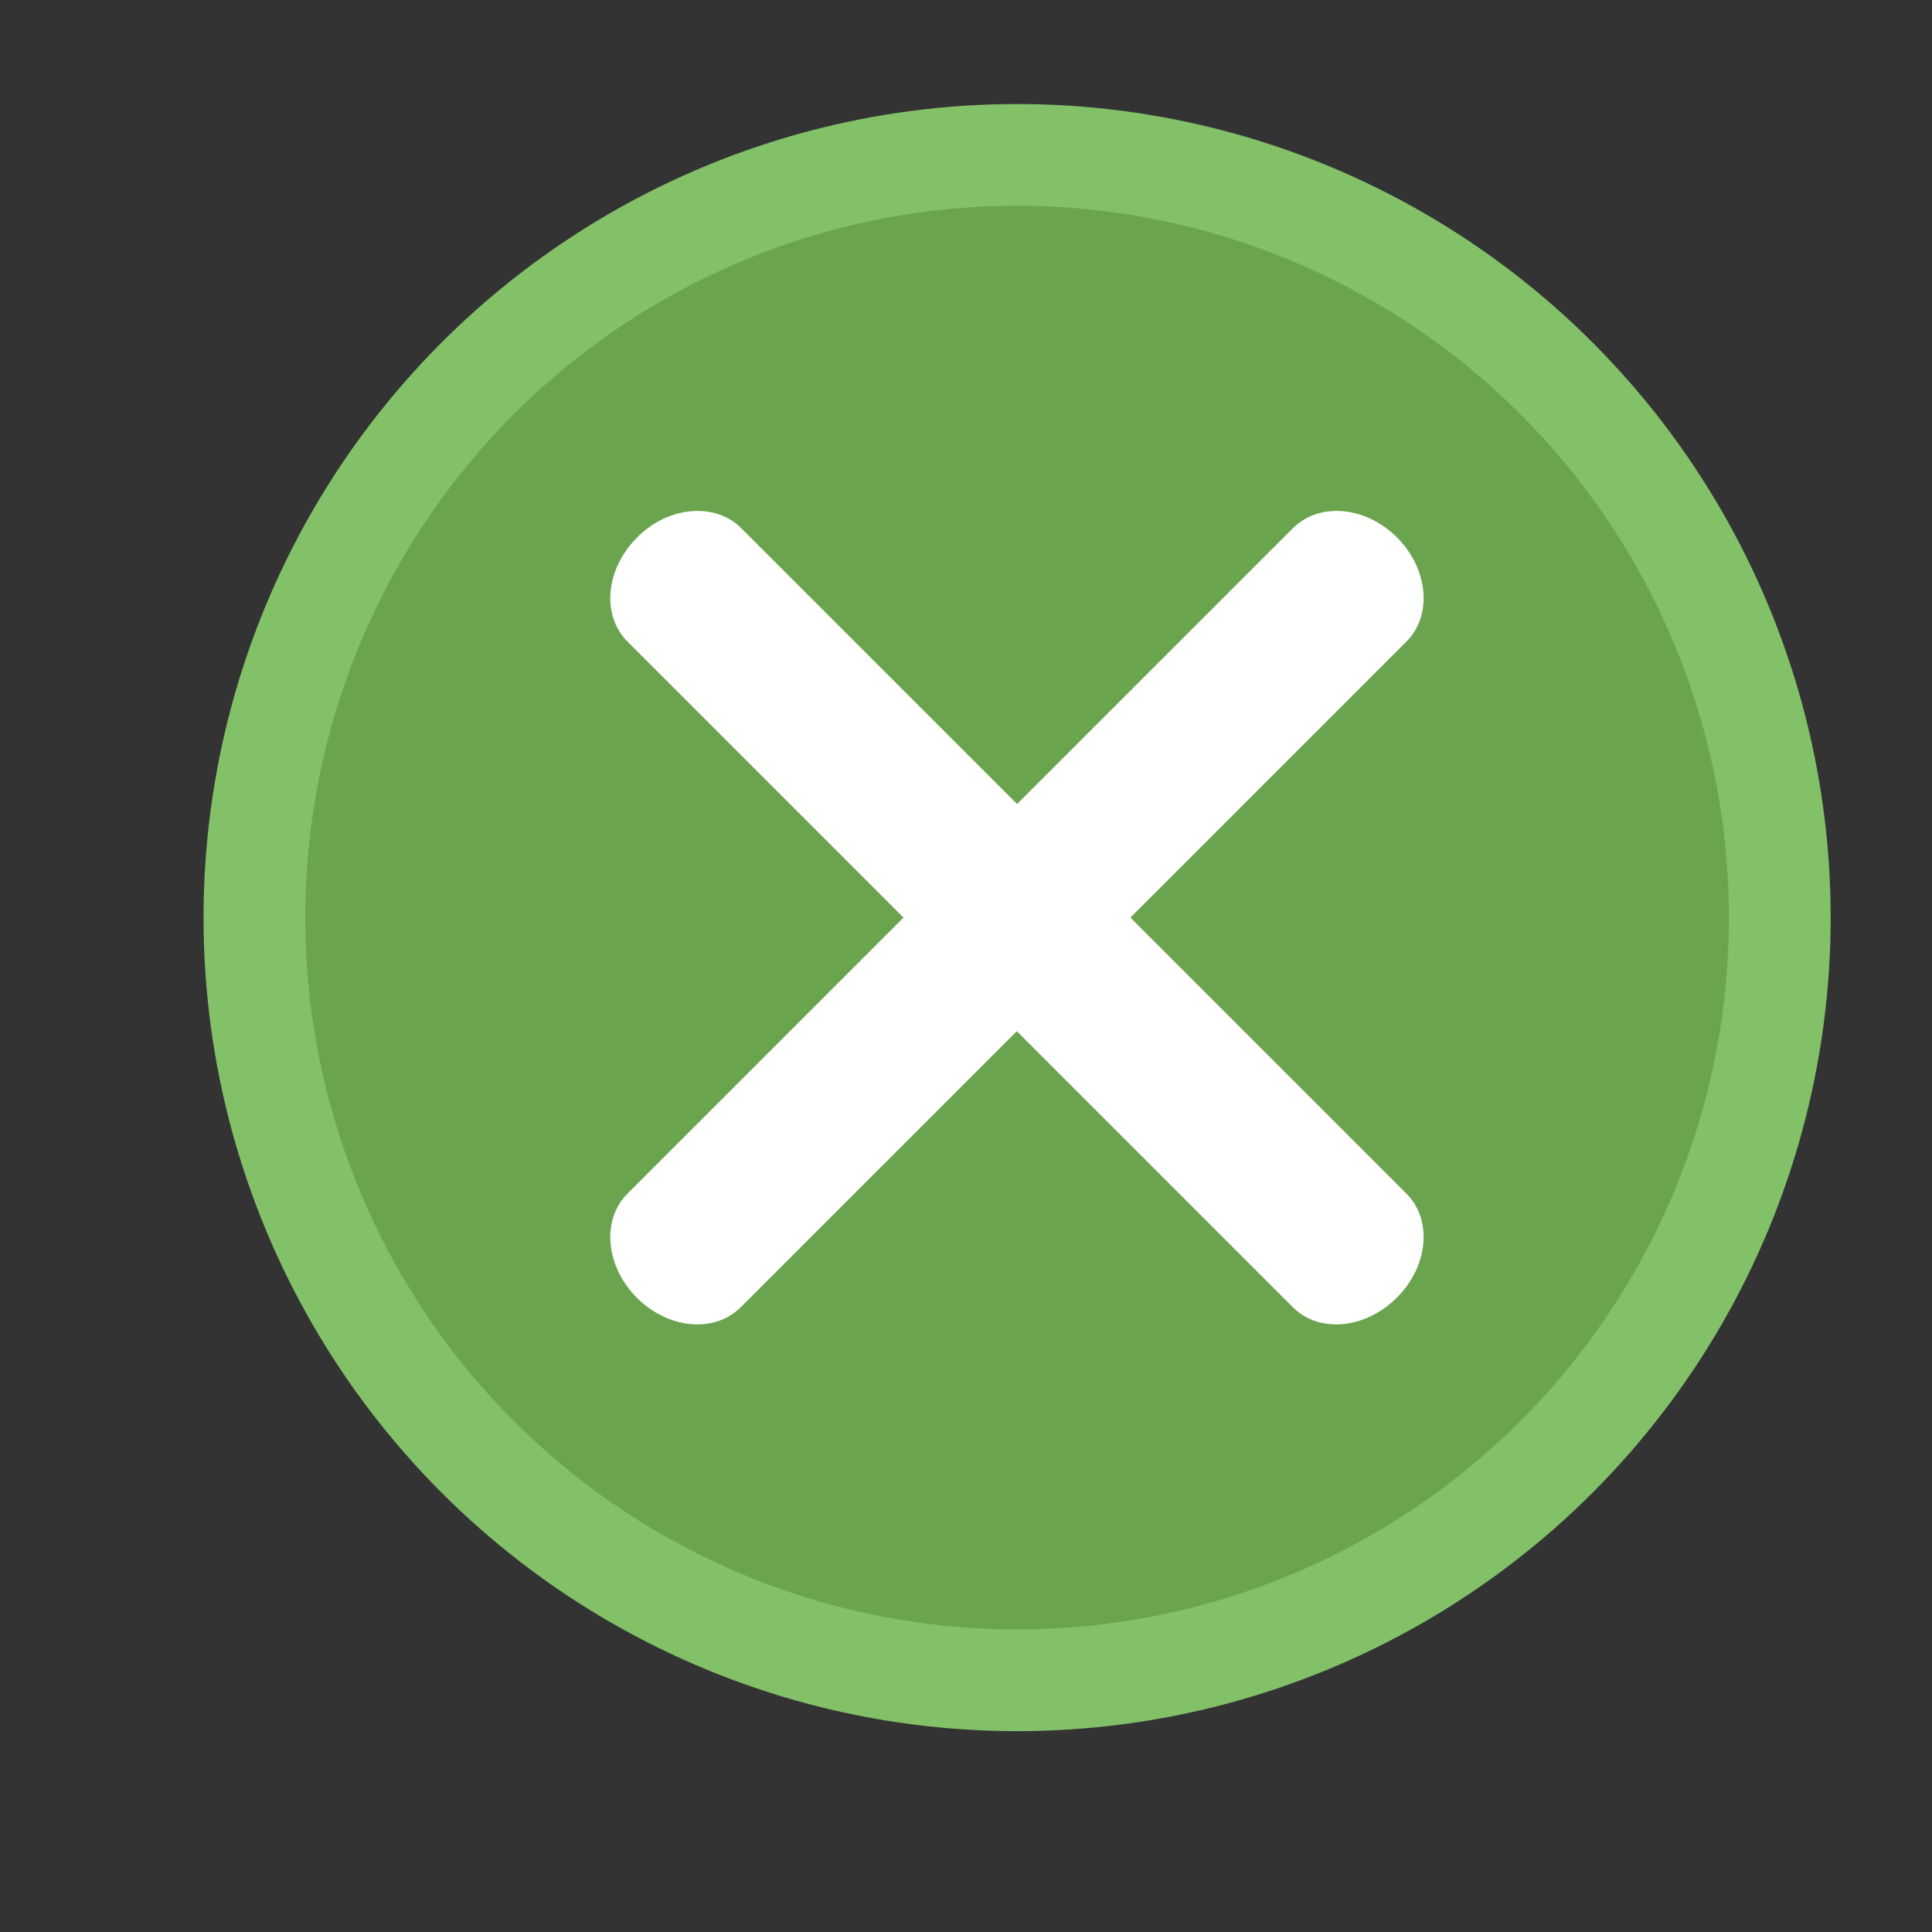 <?xml version="1.0" encoding="UTF-8" standalone="no"?>
<svg
   xmlns:dc="http://purl.org/dc/elements/1.1/"
   xmlns:cc="http://creativecommons.org/ns#"
   xmlns:rdf="http://www.w3.org/1999/02/22-rdf-syntax-ns#"
   xmlns:svg="http://www.w3.org/2000/svg"
   xmlns="http://www.w3.org/2000/svg"
   width="19"
   height="19"
   viewBox="0 0 5.027 5.027"
   version="1.1"
   id="svg8">
  <rect x="0" y="0" width="5.027" height="5.027" fill="#333333" stroke="none"/>
  <defs
     id="defs2" />
  <g
     id="layer1"
     transform="matrix(0.752,0,0,0.752,0.789,-219.099)">
    <circle
       style="opacity:1;fill:#6aa44e;fill-opacity:1;stroke:#83c169;stroke-width:0.352;stroke-linecap:round;stroke-linejoin:miter;stroke-miterlimit:4;stroke-dasharray:none;stroke-opacity:1;paint-order:markers fill stroke"
       id="path815"
       cx="2.47"
       cy="294.53"
       r="2.639" />
    <path
       style="opacity:1;fill:#ffffff;fill-opacity:1;stroke:none;stroke-width:0.353;stroke-linecap:round;stroke-linejoin:miter;stroke-miterlimit:4;stroke-dasharray:none;stroke-opacity:1;paint-order:markers fill stroke"
       d="m 1.341,293.124 c -0.065,0.006 -0.132,0.036 -0.186,0.091 -0.109,0.109 -0.124,0.269 -0.033,0.36 l 0.955,0.955 -0.955,0.955 c -0.091,0.091 -0.076,0.251 0.032,0.36 0.109,0.109 0.269,0.124 0.36,0.033 l 0.955,-0.955 0.955,0.955 c 0.091,0.091 0.251,0.076 0.36,-0.033 0.109,-0.109 0.124,-0.269 0.033,-0.36 L 2.862,294.53 3.817,293.575 c 0.091,-0.091 0.076,-0.251 -0.032,-0.36 -0.109,-0.109 -0.269,-0.123 -0.36,-0.033 l -0.955,0.955 -0.955,-0.955 c -0.045,-0.045 -0.108,-0.064 -0.173,-0.058 z"
       id="rect849-9-9" />
  </g>
</svg>
